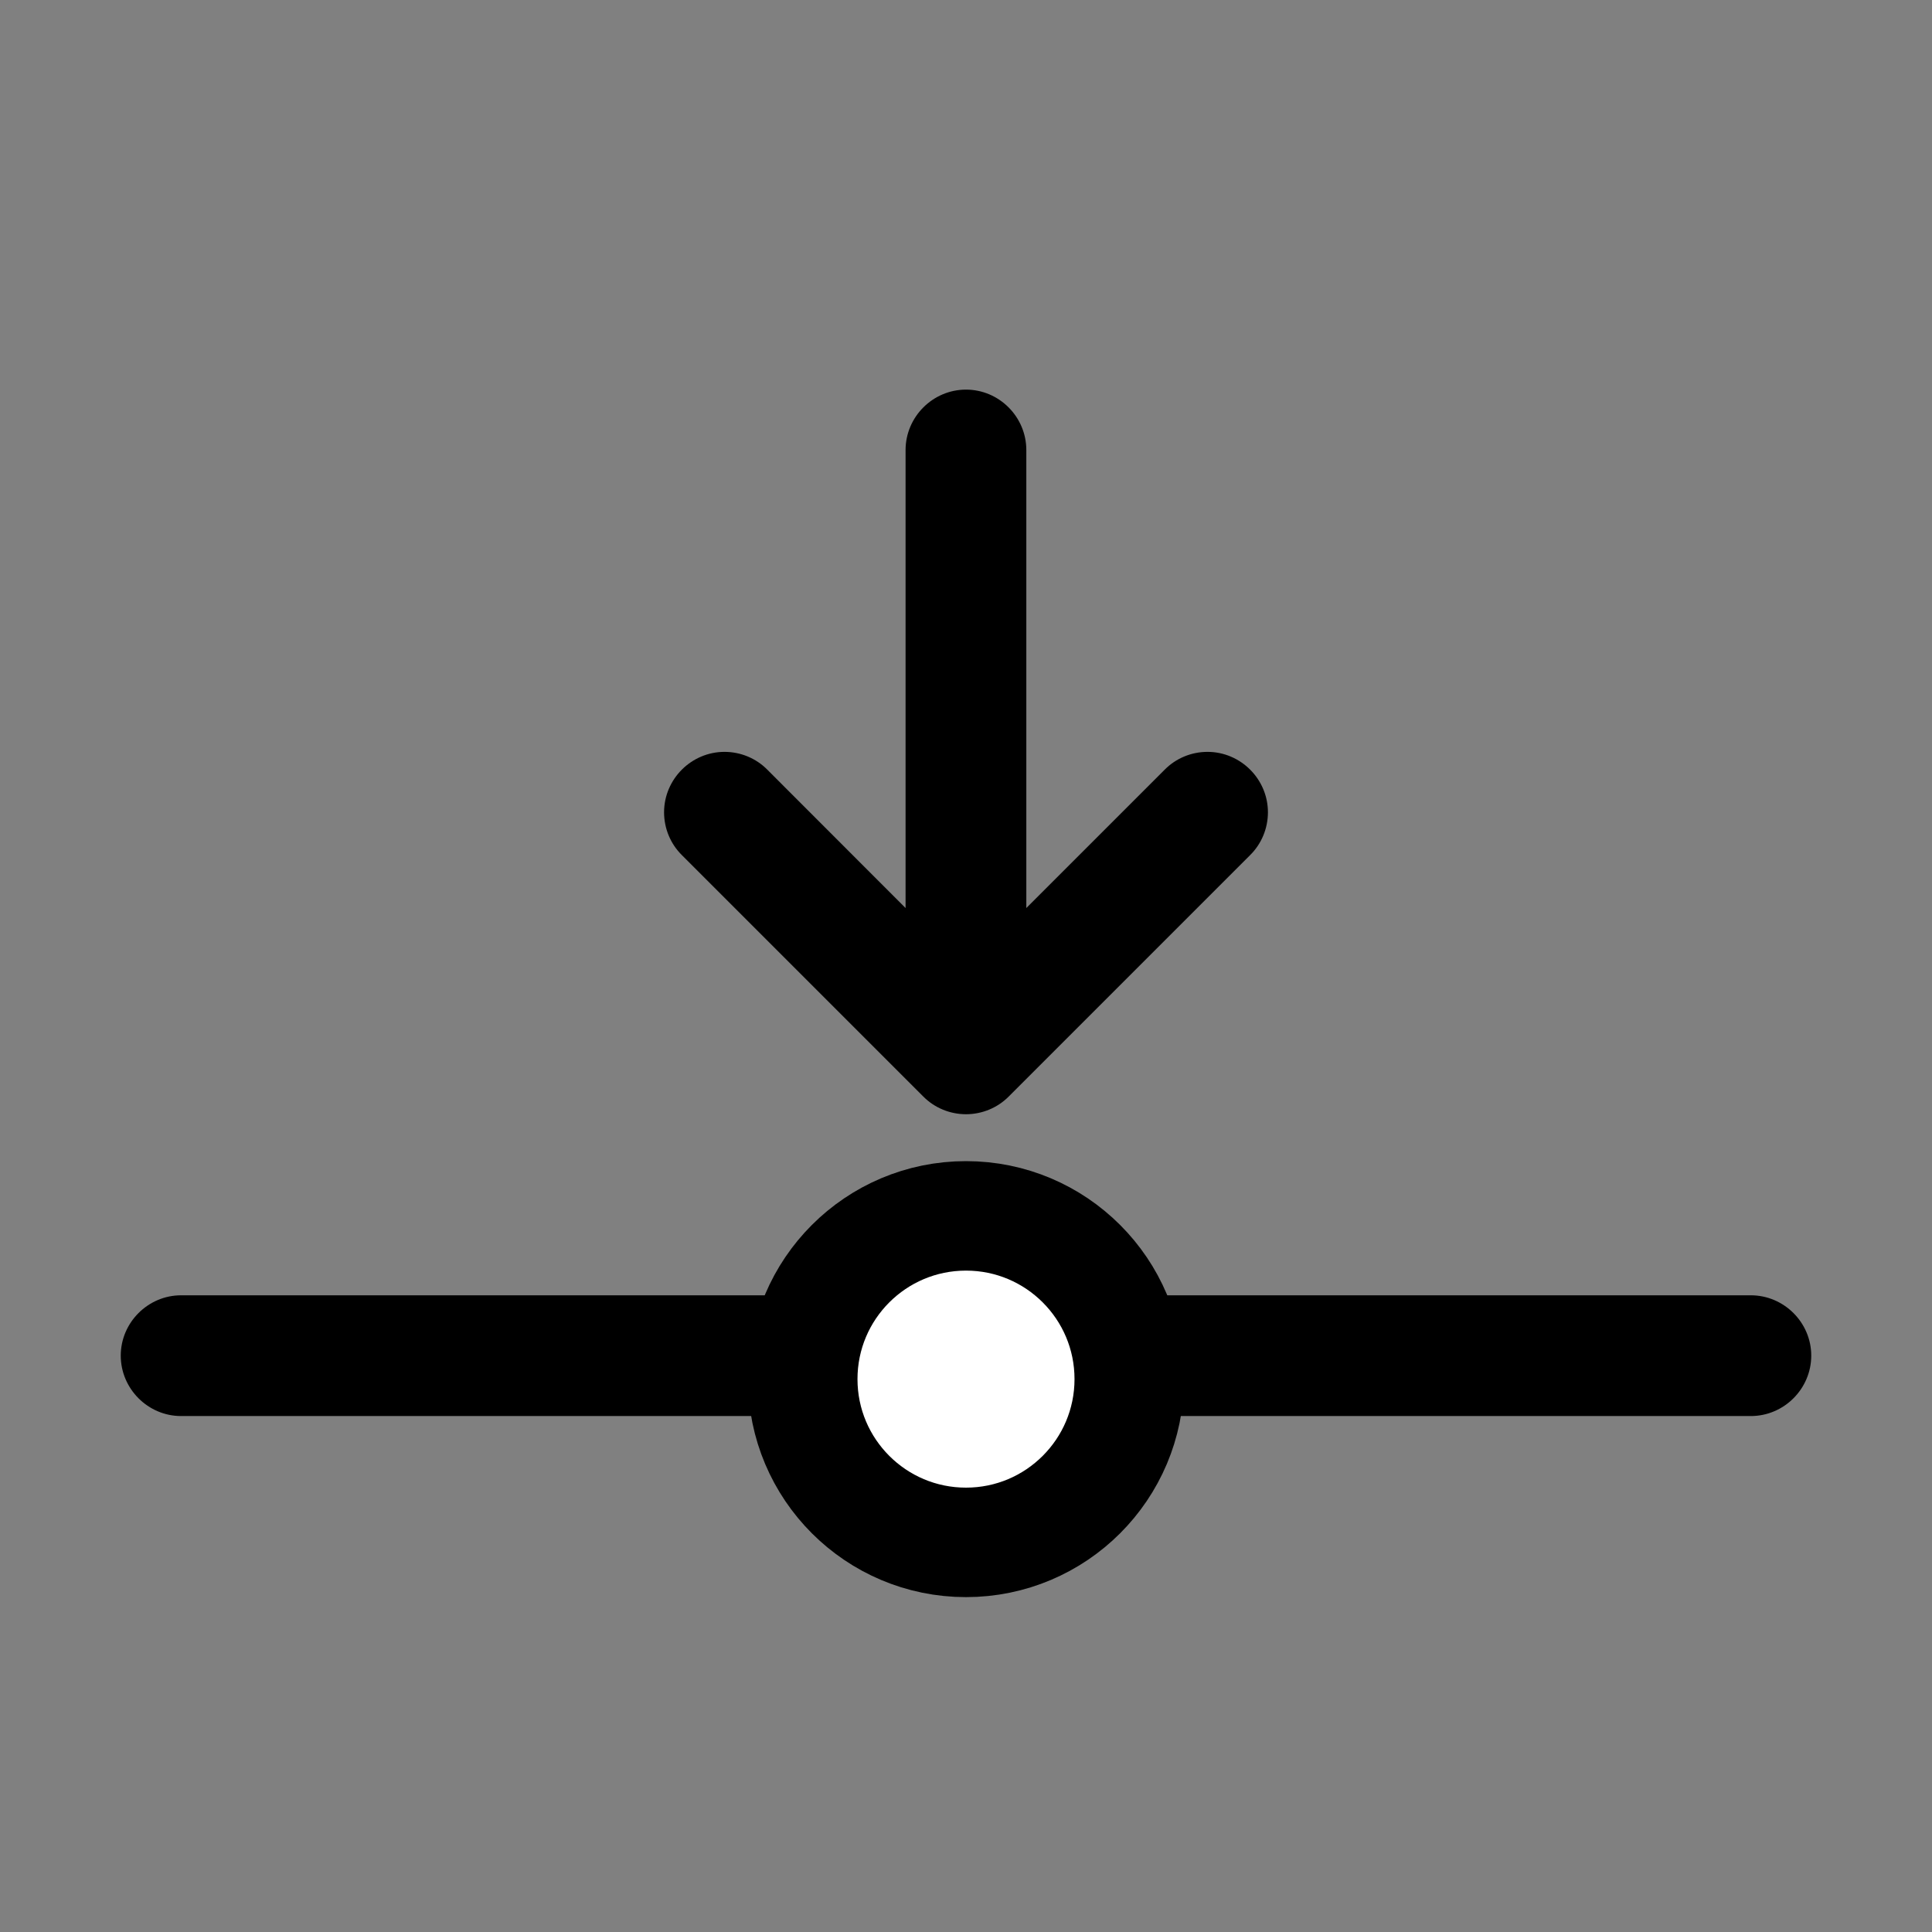 <svg xmlns="http://www.w3.org/2000/svg" xmlns:xlink="http://www.w3.org/1999/xlink" xmlns:serif="http://www.serif.com/" width="100%" height="100%" viewBox="0 0 18 18" version="1.1" xml:space="preserve" style="fill-rule:evenodd;clip-rule:evenodd;stroke-linecap:round;stroke-linejoin:round;stroke-miterlimit:1.5;"><rect x="0" y="0" width="18" height="18" fill="#808080" stroke="none"/><g><path id="arrows" d="M16.875,12.63c0,0.309 -0.254,0.563 -0.563,0.563l-14.625,-0c-0.308,-0 -0.562,-0.254 -0.562,-0.563c-0,-0.308 0.254,-0.562 0.562,-0.562l14.625,-0c0.309,-0 0.563,0.254 0.563,0.562Z" style="fill-rule:nonzero;"/><path id="arrows1" serif:id="arrows" d="M9.562,8.46l1.29,-1.29c0.105,-0.106 0.249,-0.165 0.398,-0.165c0.309,-0 0.563,0.254 0.563,0.563c0,0.149 -0.059,0.293 -0.165,0.398l-2.25,2.25c-0.105,0.106 -0.249,0.165 -0.398,0.165c-0.149,0 -0.293,-0.059 -0.398,-0.165l-2.25,-2.25c-0.106,-0.105 -0.165,-0.249 -0.165,-0.398c-0,-0.309 0.254,-0.563 0.563,-0.563c0.149,-0 0.293,0.059 0.398,0.165l1.289,1.29l0,-4.267c0,-0.309 0.254,-0.563 0.563,-0.563c0.309,0 0.562,0.254 0.562,0.563l0,4.267Z" style="fill-rule:nonzero;"/><circle cx="9" cy="12.849" r="1.521" style="fill:#fff;stroke:#000;stroke-width:1.02px;"/></g></svg>
